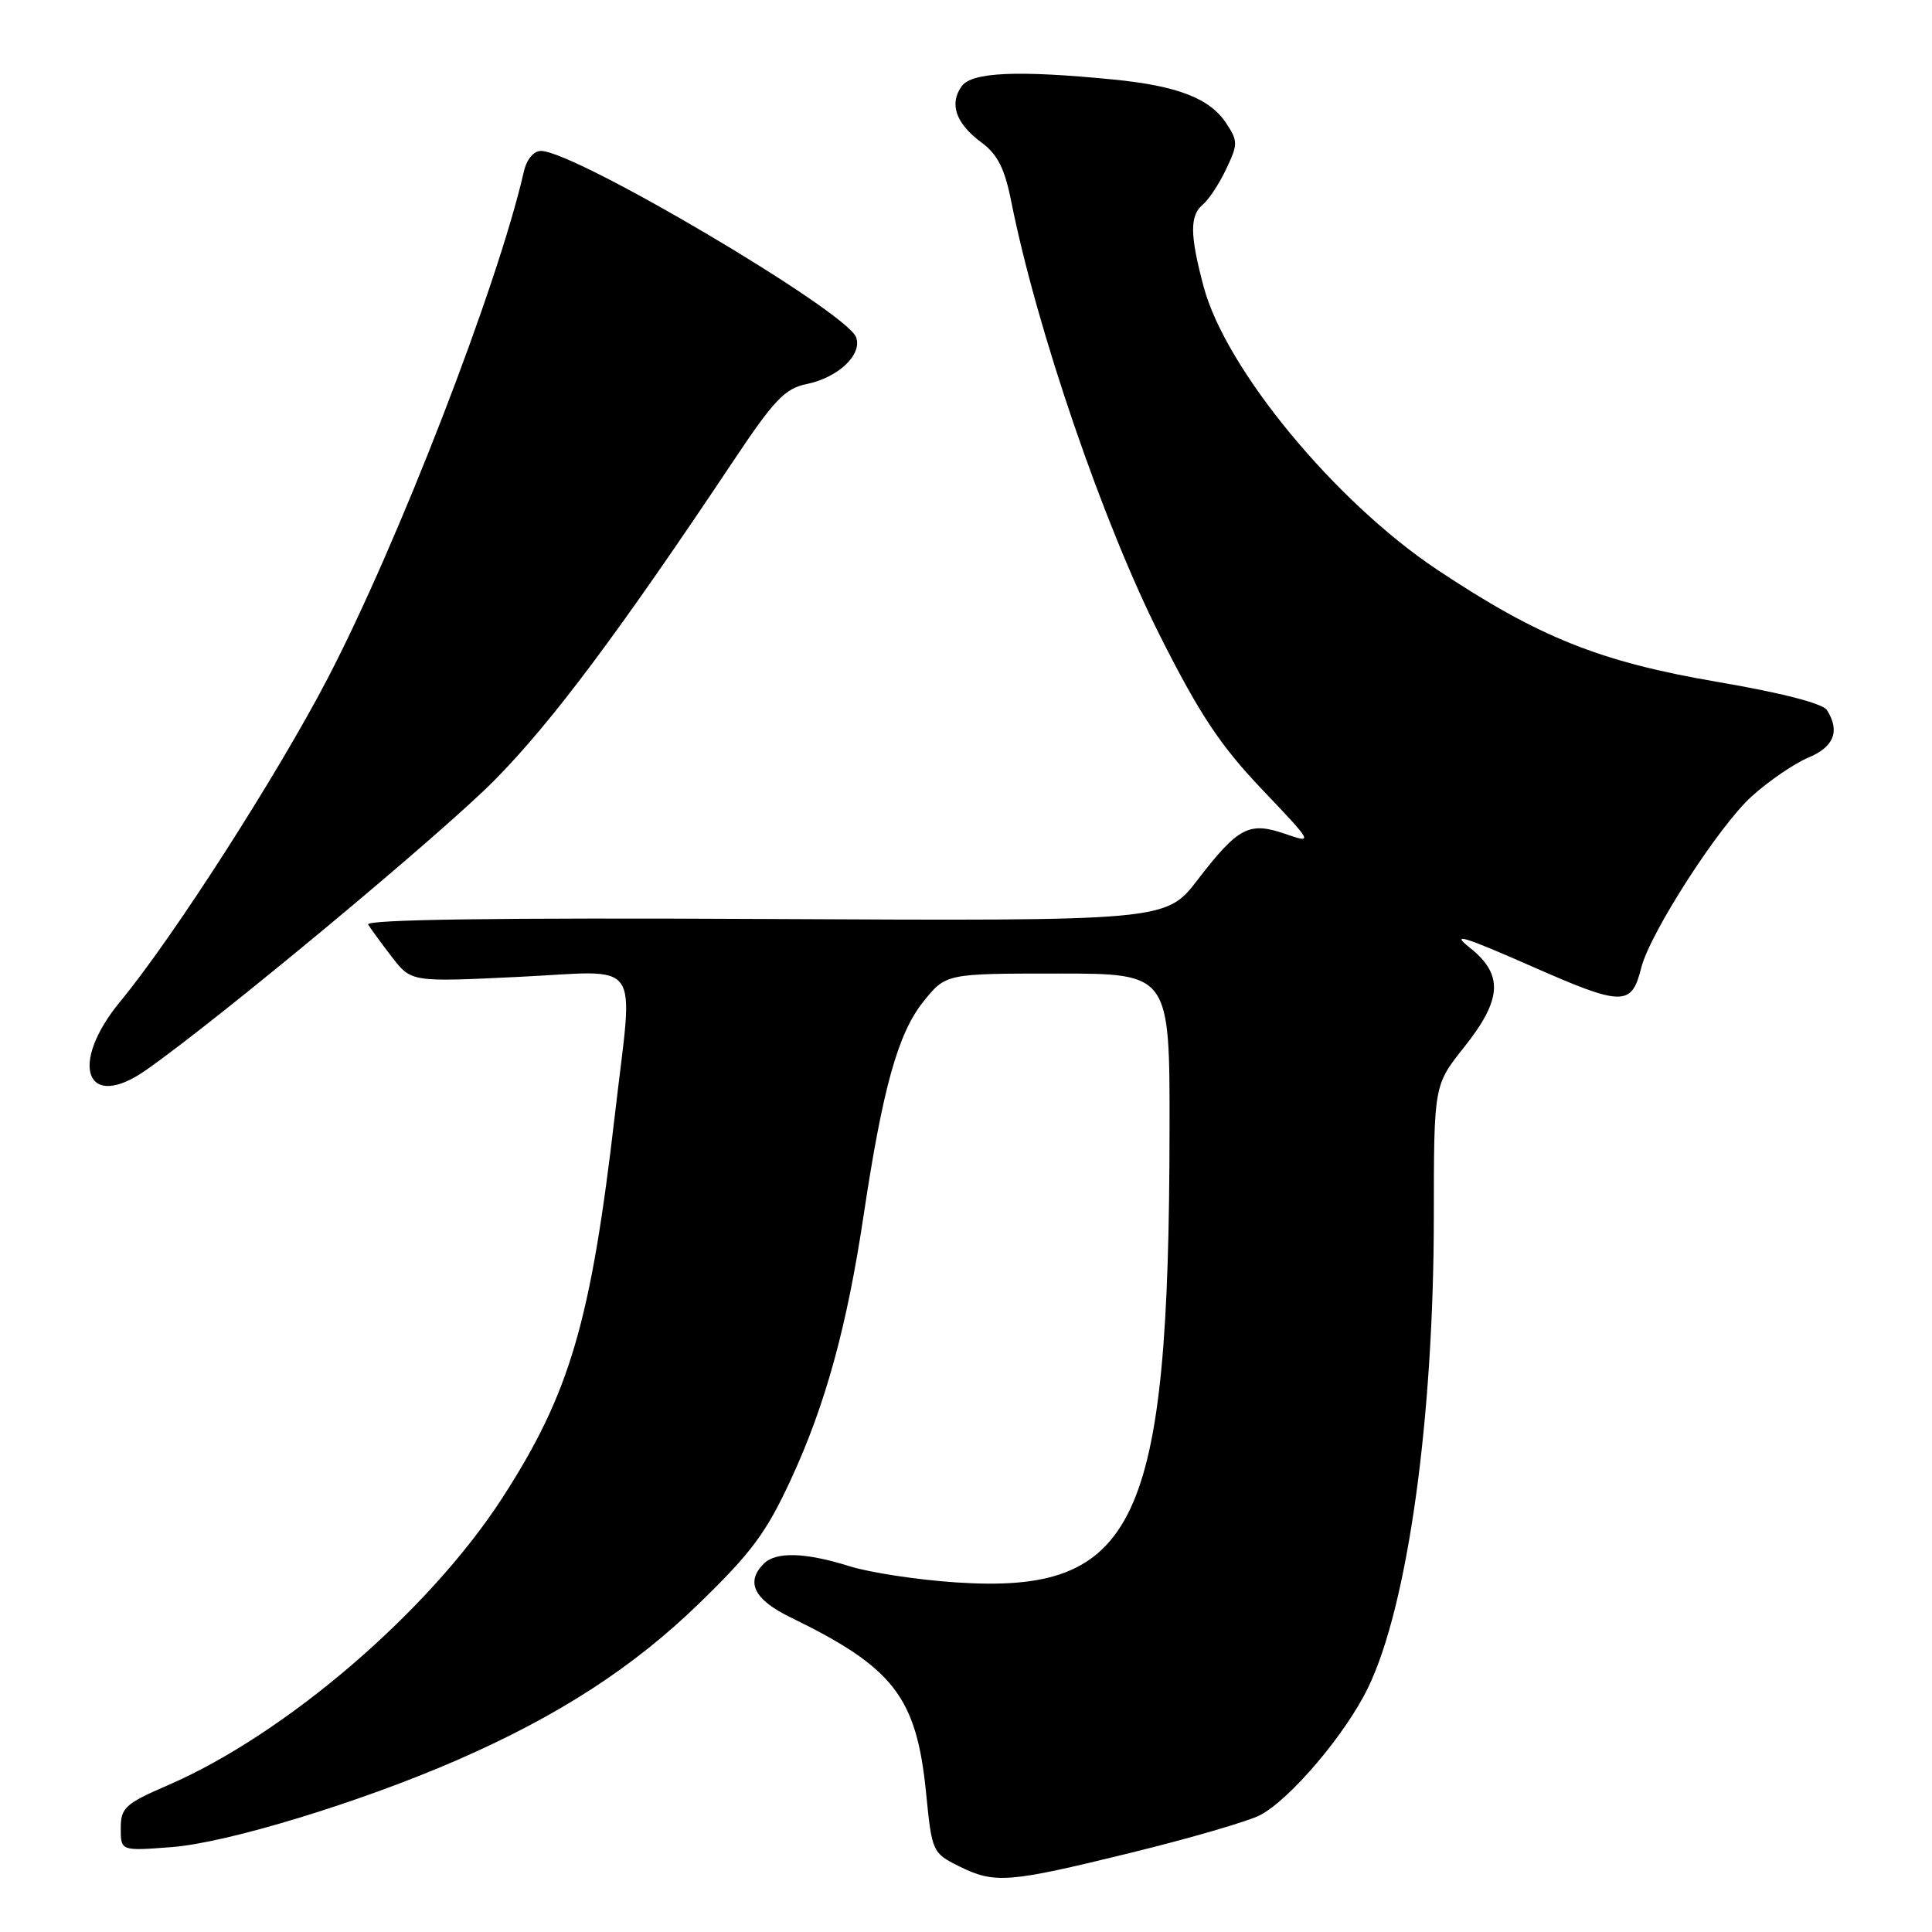 <?xml version="1.0" encoding="UTF-8" standalone="no"?>
<!DOCTYPE svg PUBLIC "-//W3C//DTD SVG 1.1//EN" "http://www.w3.org/Graphics/SVG/1.1/DTD/svg11.dtd" >
<svg xmlns="http://www.w3.org/2000/svg" xmlns:xlink="http://www.w3.org/1999/xlink" version="1.1" viewBox="0 0 256 256">
 <g >
 <path fill="currentColor"
d=" M 149.85 245.50 C 157.68 243.58 165.37 241.34 166.94 240.53 C 170.92 238.47 178.30 229.78 181.27 223.64 C 186.52 212.83 189.98 188.02 189.99 161.14 C 190.00 143.79 190.00 143.79 194.00 138.76 C 199.05 132.42 199.24 129.13 194.75 125.57 C 192.18 123.54 193.88 124.05 202.88 128.01 C 215.04 133.37 216.19 133.38 217.48 128.21 C 218.64 123.61 227.77 109.44 232.10 105.53 C 234.37 103.48 237.75 101.17 239.61 100.39 C 243.02 98.97 243.84 96.87 242.08 94.09 C 241.52 93.21 236.03 91.80 227.54 90.35 C 211.99 87.69 203.90 84.45 190.44 75.49 C 176.91 66.48 162.38 48.88 159.48 37.96 C 157.65 31.08 157.63 28.55 159.41 27.08 C 160.18 26.43 161.57 24.33 162.48 22.39 C 164.04 19.12 164.04 18.70 162.50 16.36 C 160.32 13.03 156.04 11.37 147.46 10.53 C 134.82 9.29 128.80 9.56 127.44 11.41 C 125.74 13.74 126.65 16.36 130.01 18.85 C 132.19 20.46 133.12 22.29 134.00 26.72 C 137.41 43.76 146.20 69.41 153.79 84.41 C 158.97 94.67 161.72 98.81 167.18 104.55 C 174.05 111.78 174.05 111.78 170.28 110.49 C 165.50 108.84 164.07 109.60 158.69 116.58 C 154.50 122.04 154.50 122.04 101.35 121.77 C 66.11 121.59 48.39 121.84 48.78 122.50 C 49.11 123.05 50.53 124.99 51.94 126.82 C 54.50 130.13 54.50 130.13 68.75 129.44 C 85.38 128.64 83.92 126.58 81.50 147.51 C 78.30 175.16 75.52 184.64 66.54 198.51 C 56.85 213.49 37.88 229.78 22.25 236.55 C 16.57 239.01 16.00 239.54 16.00 242.27 C 16.00 245.27 16.00 245.27 22.75 244.75 C 30.09 244.20 47.69 238.83 60.50 233.25 C 73.95 227.39 83.87 220.97 92.65 212.45 C 99.60 205.71 101.57 203.05 104.84 195.95 C 109.38 186.13 112.24 175.72 114.44 161.00 C 116.96 144.20 118.99 136.92 122.33 132.75 C 125.33 129.00 125.33 129.00 140.17 129.00 C 155.00 129.00 155.00 129.00 154.97 149.75 C 154.91 202.07 150.58 211.25 126.72 209.68 C 121.65 209.35 115.29 208.38 112.59 207.54 C 106.70 205.69 102.82 205.58 101.20 207.20 C 98.76 209.64 99.92 211.96 104.75 214.31 C 118.45 220.97 121.46 224.88 122.72 237.66 C 123.48 245.34 123.57 245.54 127.00 247.25 C 131.79 249.64 133.53 249.51 149.85 245.50 Z  M 19.35 141.79 C 29.10 134.96 58.66 110.36 65.60 103.31 C 73.18 95.62 82.08 83.70 97.20 61.04 C 102.58 52.97 104.01 51.48 106.88 50.89 C 111.08 50.03 114.31 46.97 113.43 44.67 C 112.10 41.23 76.19 20.00 71.68 20.00 C 70.71 20.00 69.78 21.12 69.41 22.75 C 65.96 37.86 52.76 71.95 43.41 89.91 C 36.73 102.73 22.92 124.25 15.96 132.67 C 9.04 141.04 11.39 147.37 19.35 141.79 Z "/>
</g>
</svg>